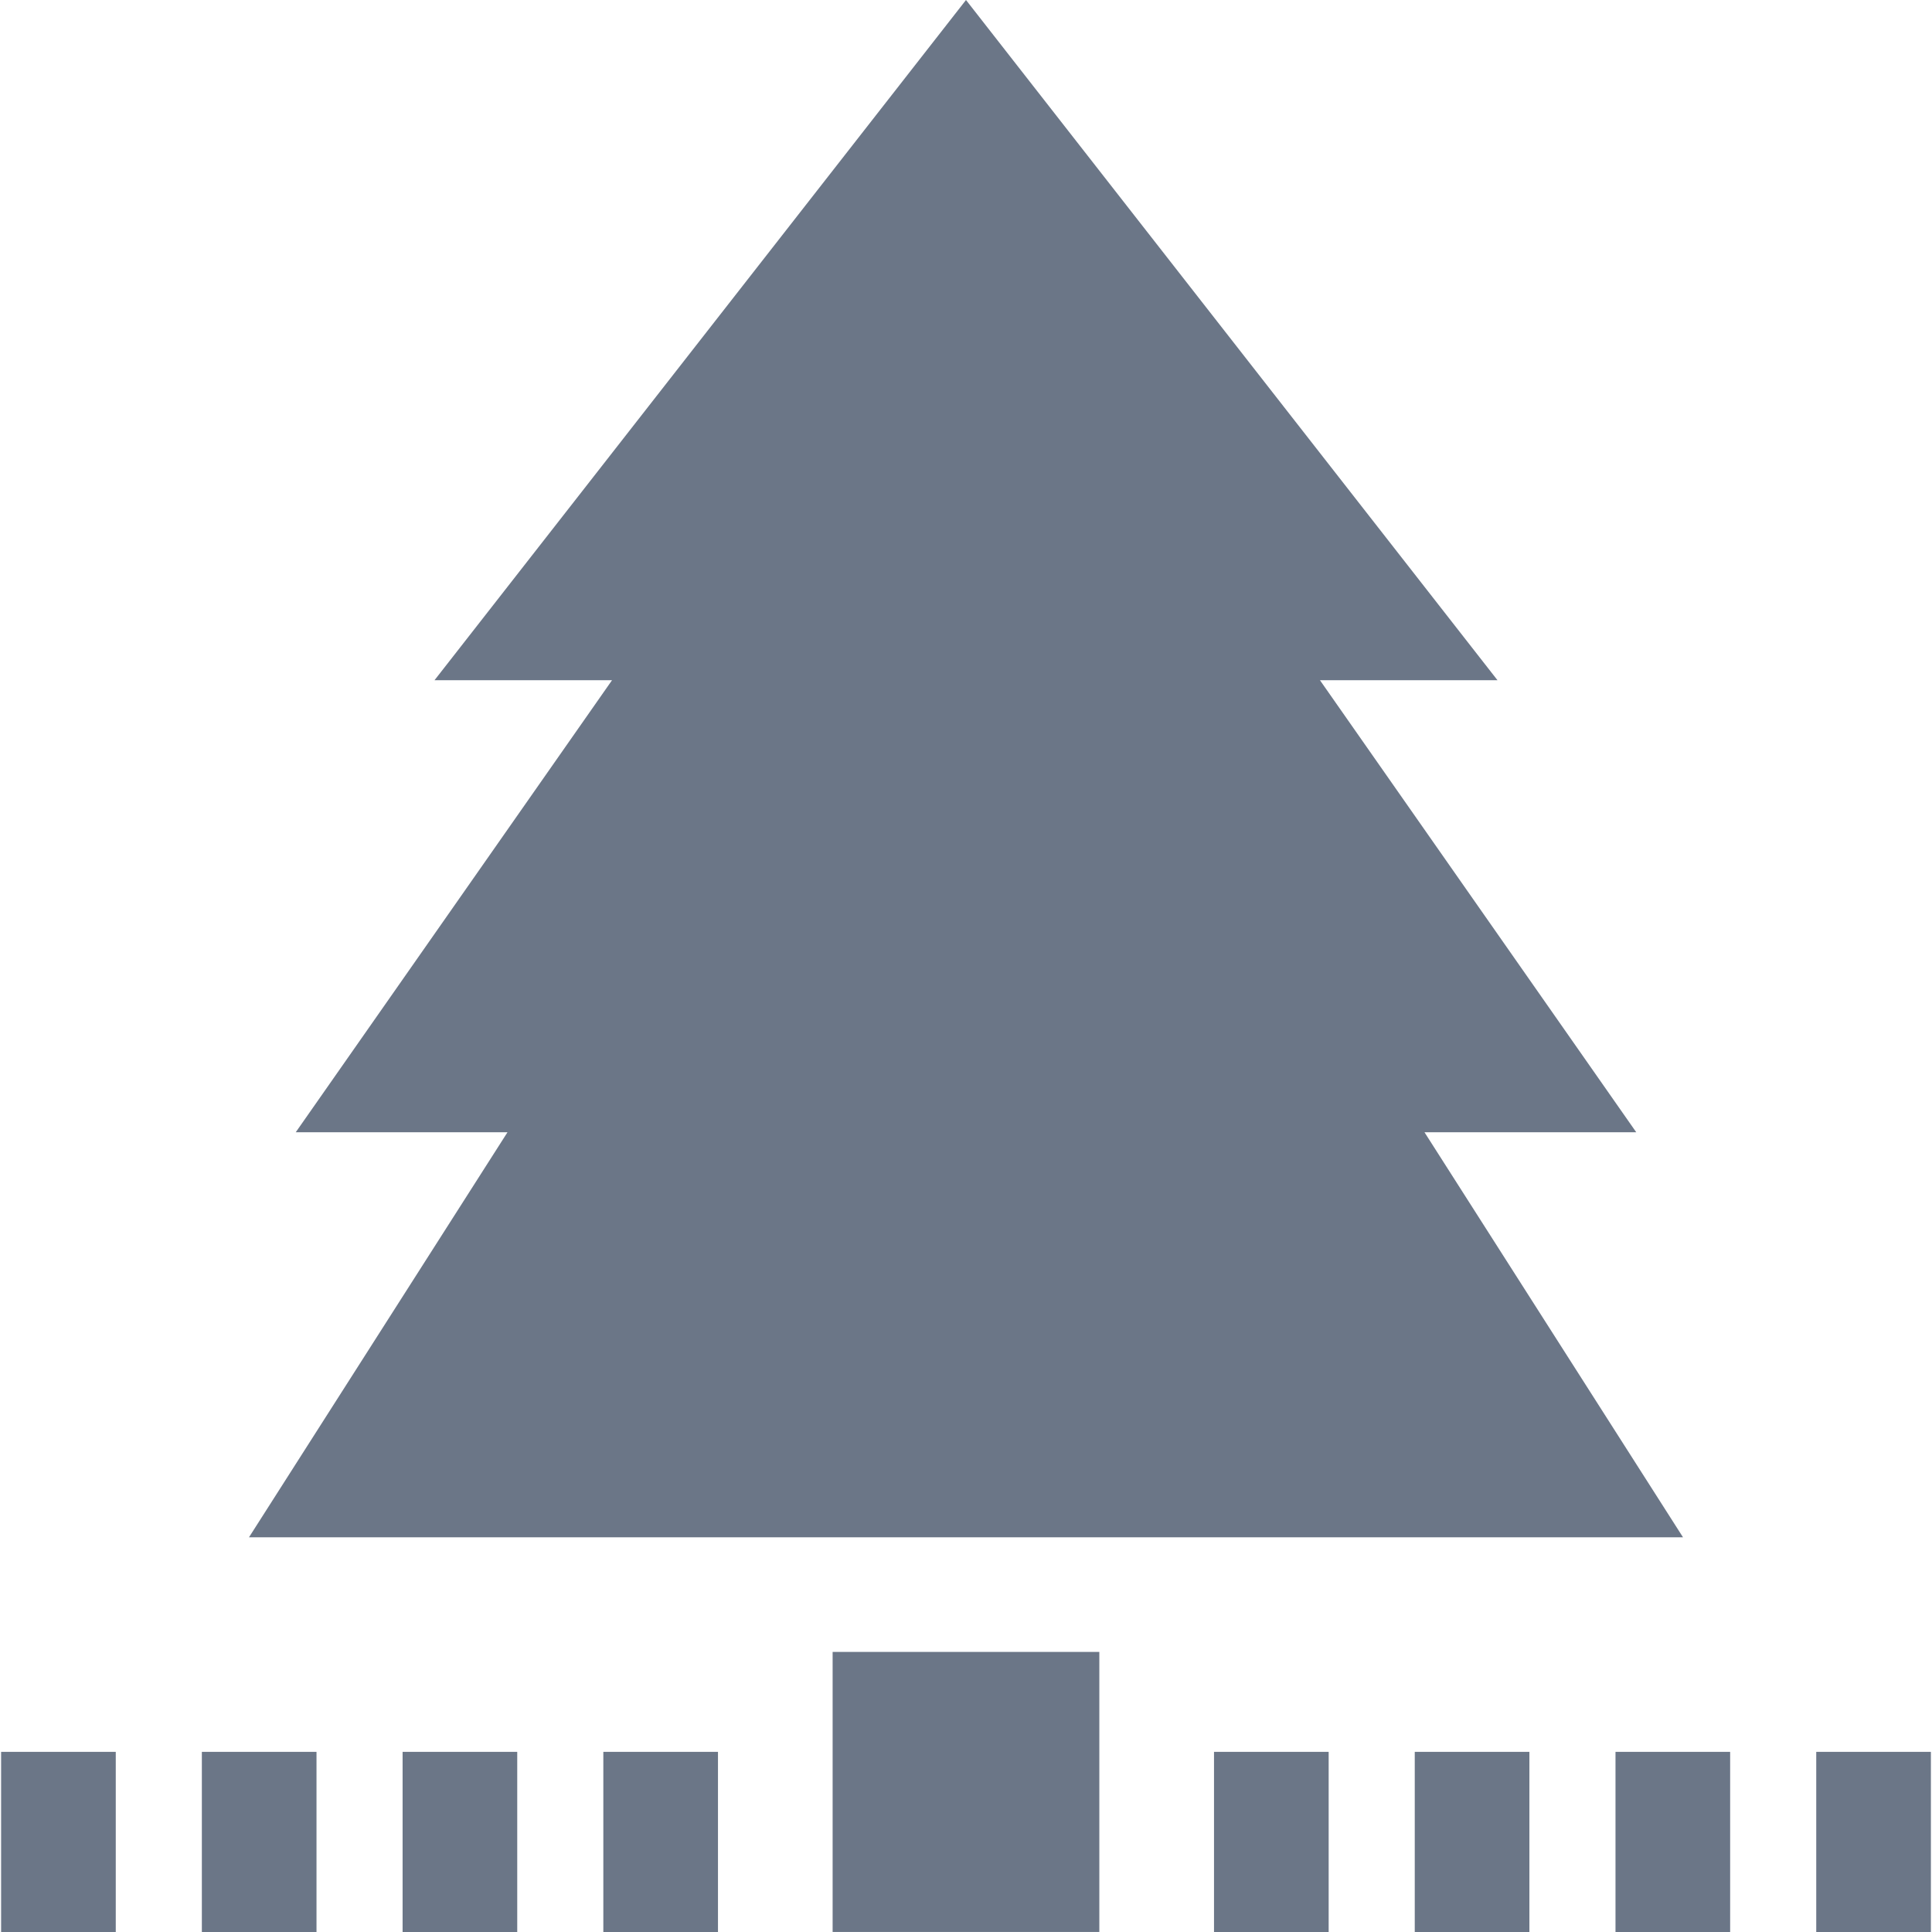 <?xml version="1.0" encoding="iso-8859-1"?>
<!-- Generator: Adobe Illustrator 19.0.0, SVG Export Plug-In . SVG Version: 6.00 Build 0)  -->
<svg xmlns="http://www.w3.org/2000/svg" xmlns:xlink="http://www.w3.org/1999/xlink" version="1.1" id="Layer_1" x="0px" y="0px" viewBox="0 0 512 512" style="enable-background:new 0 0 512 512;" xml:space="preserve" width="512px" height="512px">
<g>
	<g>
		<rect x="0.295" y="464.26" width="30.382" height="47.74" fill="#6B7687"/>
	</g>
</g>
<g>
	<g>
		<rect x="220.654" y="437.776" width="70.68" height="74.214" fill="#6B7687"/>
	</g>
</g>
<g>
	<g>
		<polygon points="446.015,407.399 377.509,300.066 433.628,300.066 349.801,180.261 396.848,180.261 255.999,0 115.15,180.261     162.197,180.261 78.369,300.066 134.488,300.066 65.983,407.399   " fill="#6B7687"/>
	</g>
</g>
<g>
	<g>
		<rect x="53.494" y="464.26" width="30.382" height="47.74" fill="#6B7687"/>
	</g>
</g>
<g>
	<g>
		<rect x="106.691" y="464.26" width="30.382" height="47.74" fill="#6B7687"/>
	</g>
</g>
<g>
	<g>
		<rect x="159.89" y="464.26" width="30.382" height="47.74" fill="#6B7687"/>
	</g>
</g>
<g>
	<g>
		<rect x="321.726" y="464.26" width="30.382" height="47.74" fill="#6B7687"/>
	</g>
</g>
<g>
	<g>
		<rect x="374.925" y="464.26" width="30.382" height="47.74" fill="#6B7687"/>
	</g>
</g>
<g>
	<g>
		<rect x="428.124" y="464.26" width="30.382" height="47.74" fill="#6B7687"/>
	</g>
</g>
<g>
	<g>
		<rect x="481.323" y="464.26" width="30.382" height="47.74" fill="#6B7687"/>
	</g>
</g>
<g>
</g>
<g>
</g>
<g>
</g>
<g>
</g>
<g>
</g>
<g>
</g>
<g>
</g>
<g>
</g>
<g>
</g>
<g>
</g>
<g>
</g>
<g>
</g>
<g>
</g>
<g>
</g>
<g>
</g>
</svg>
